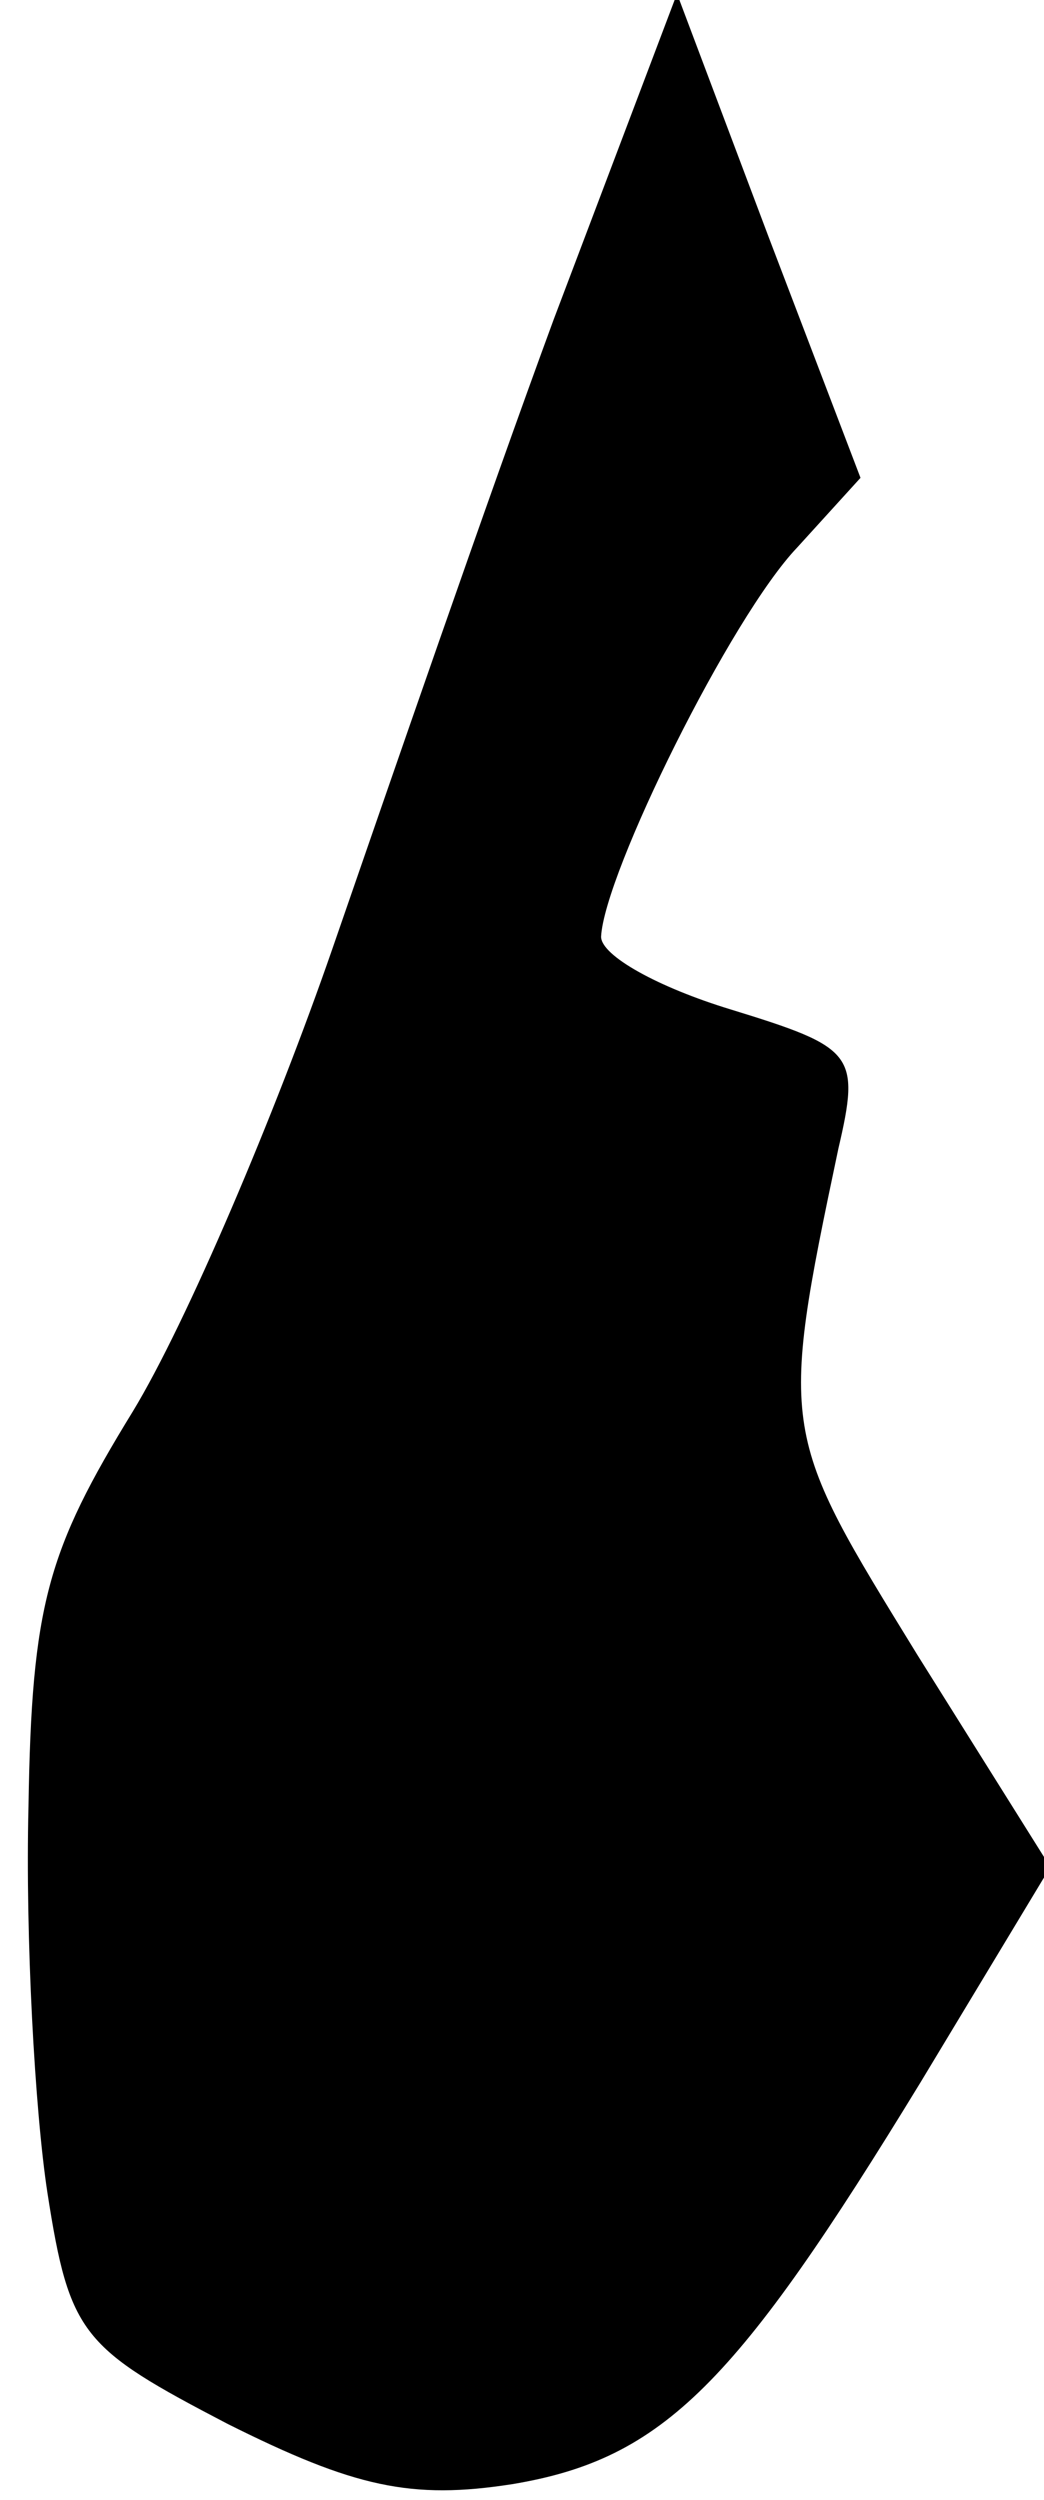 <?xml version="1.0" standalone="no"?>
<!DOCTYPE svg PUBLIC "-//W3C//DTD SVG 20010904//EN"
 "http://www.w3.org/TR/2001/REC-SVG-20010904/DTD/svg10.dtd">
<svg version="1.0" xmlns="http://www.w3.org/2000/svg"
 width="33pt" height="79pt" viewBox="0 0 33 79"
 preserveAspectRatio="xMidYMid meet">
<g transform="translate(0,79) scale(0.1,-0.1)"
fill="#000000" stroke="none">
<path fill="#000000" stroke="none" d="M175 689 c-21 -57 -52 -147 -70 -199
-18 -52 -46 -118 -63 -146 -27 -44 -32 -61 -33 -125 -1 -41 2 -96 6 -122 7
-45 11 -49 57 -73 40 -20 58 -24 90 -19 48 8 71 32 129 127 l41 68 -42 67
c-43 70 -44 70 -25 160 7 30 5 32 -34 44 -23 7 -41 17 -41 23 1 20 41 101 62
123 l20 22 -29 76 -29 77 -39 -103z"/>
</g>
</svg>
